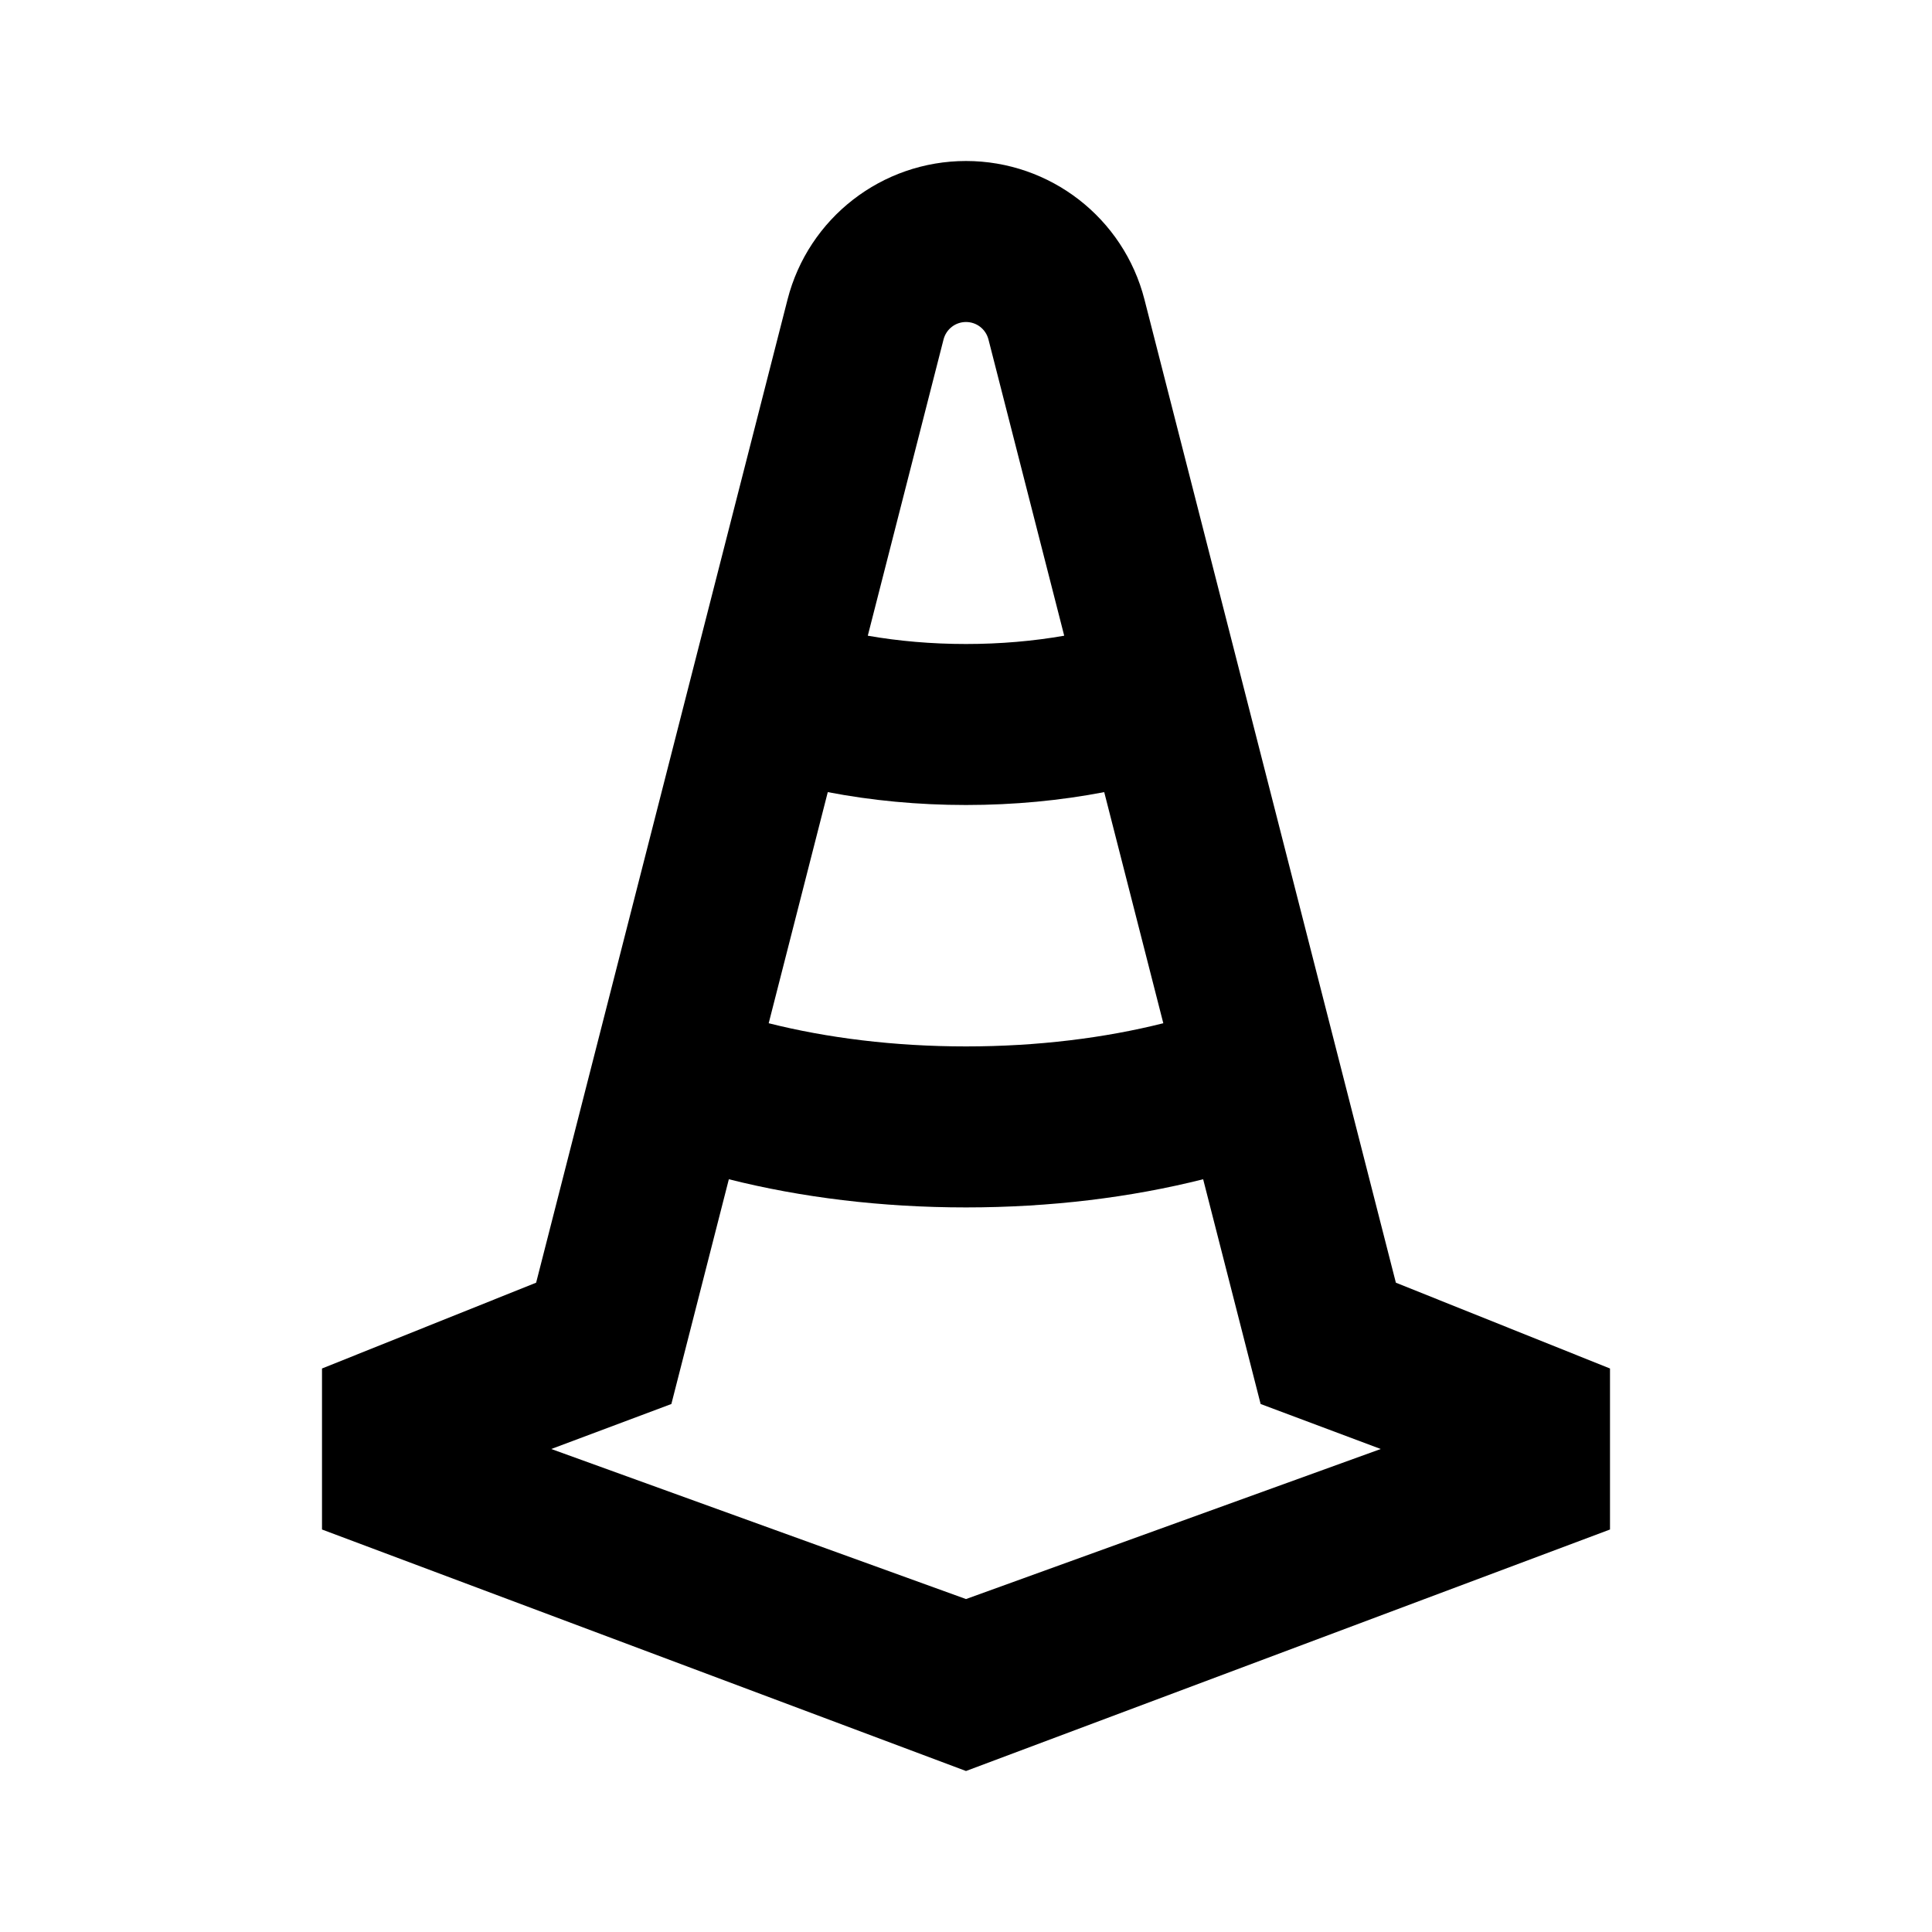 <svg width="24" height="24" viewBox="0 0 24 24" fill="none" xmlns="http://www.w3.org/2000/svg">
<path fill-rule="evenodd" clip-rule="evenodd" d="M12 4C11.868 4 11.754 4.089 11.721 4.217L10.78 7.897C11.163 7.964 11.573 8 12 8C12.427 8 12.837 7.964 13.22 7.897L12.279 4.217C12.246 4.089 12.132 4 12 4ZM13.717 9.84C13.171 9.945 12.594 10 12 10C11.406 10 10.829 9.945 10.283 9.84L9.549 12.711C10.272 12.893 11.105 12.999 12 12.999C12.895 12.999 13.728 12.893 14.451 12.711L13.717 9.84ZM8.34 17.441L9.054 14.649C9.953 14.876 10.954 14.999 12 14.999C13.046 14.999 14.047 14.876 14.946 14.649L15.66 17.441L17.152 18L12 19.864L6.848 18L8.34 17.441ZM9.783 3.721C10.042 2.708 10.955 2 12 2C13.045 2 13.958 2.708 14.217 3.721L17.34 15.934L20 17V19L12 22L4 19V17L6.66 15.934L9.783 3.721Z" fill="black"/>
</svg>
